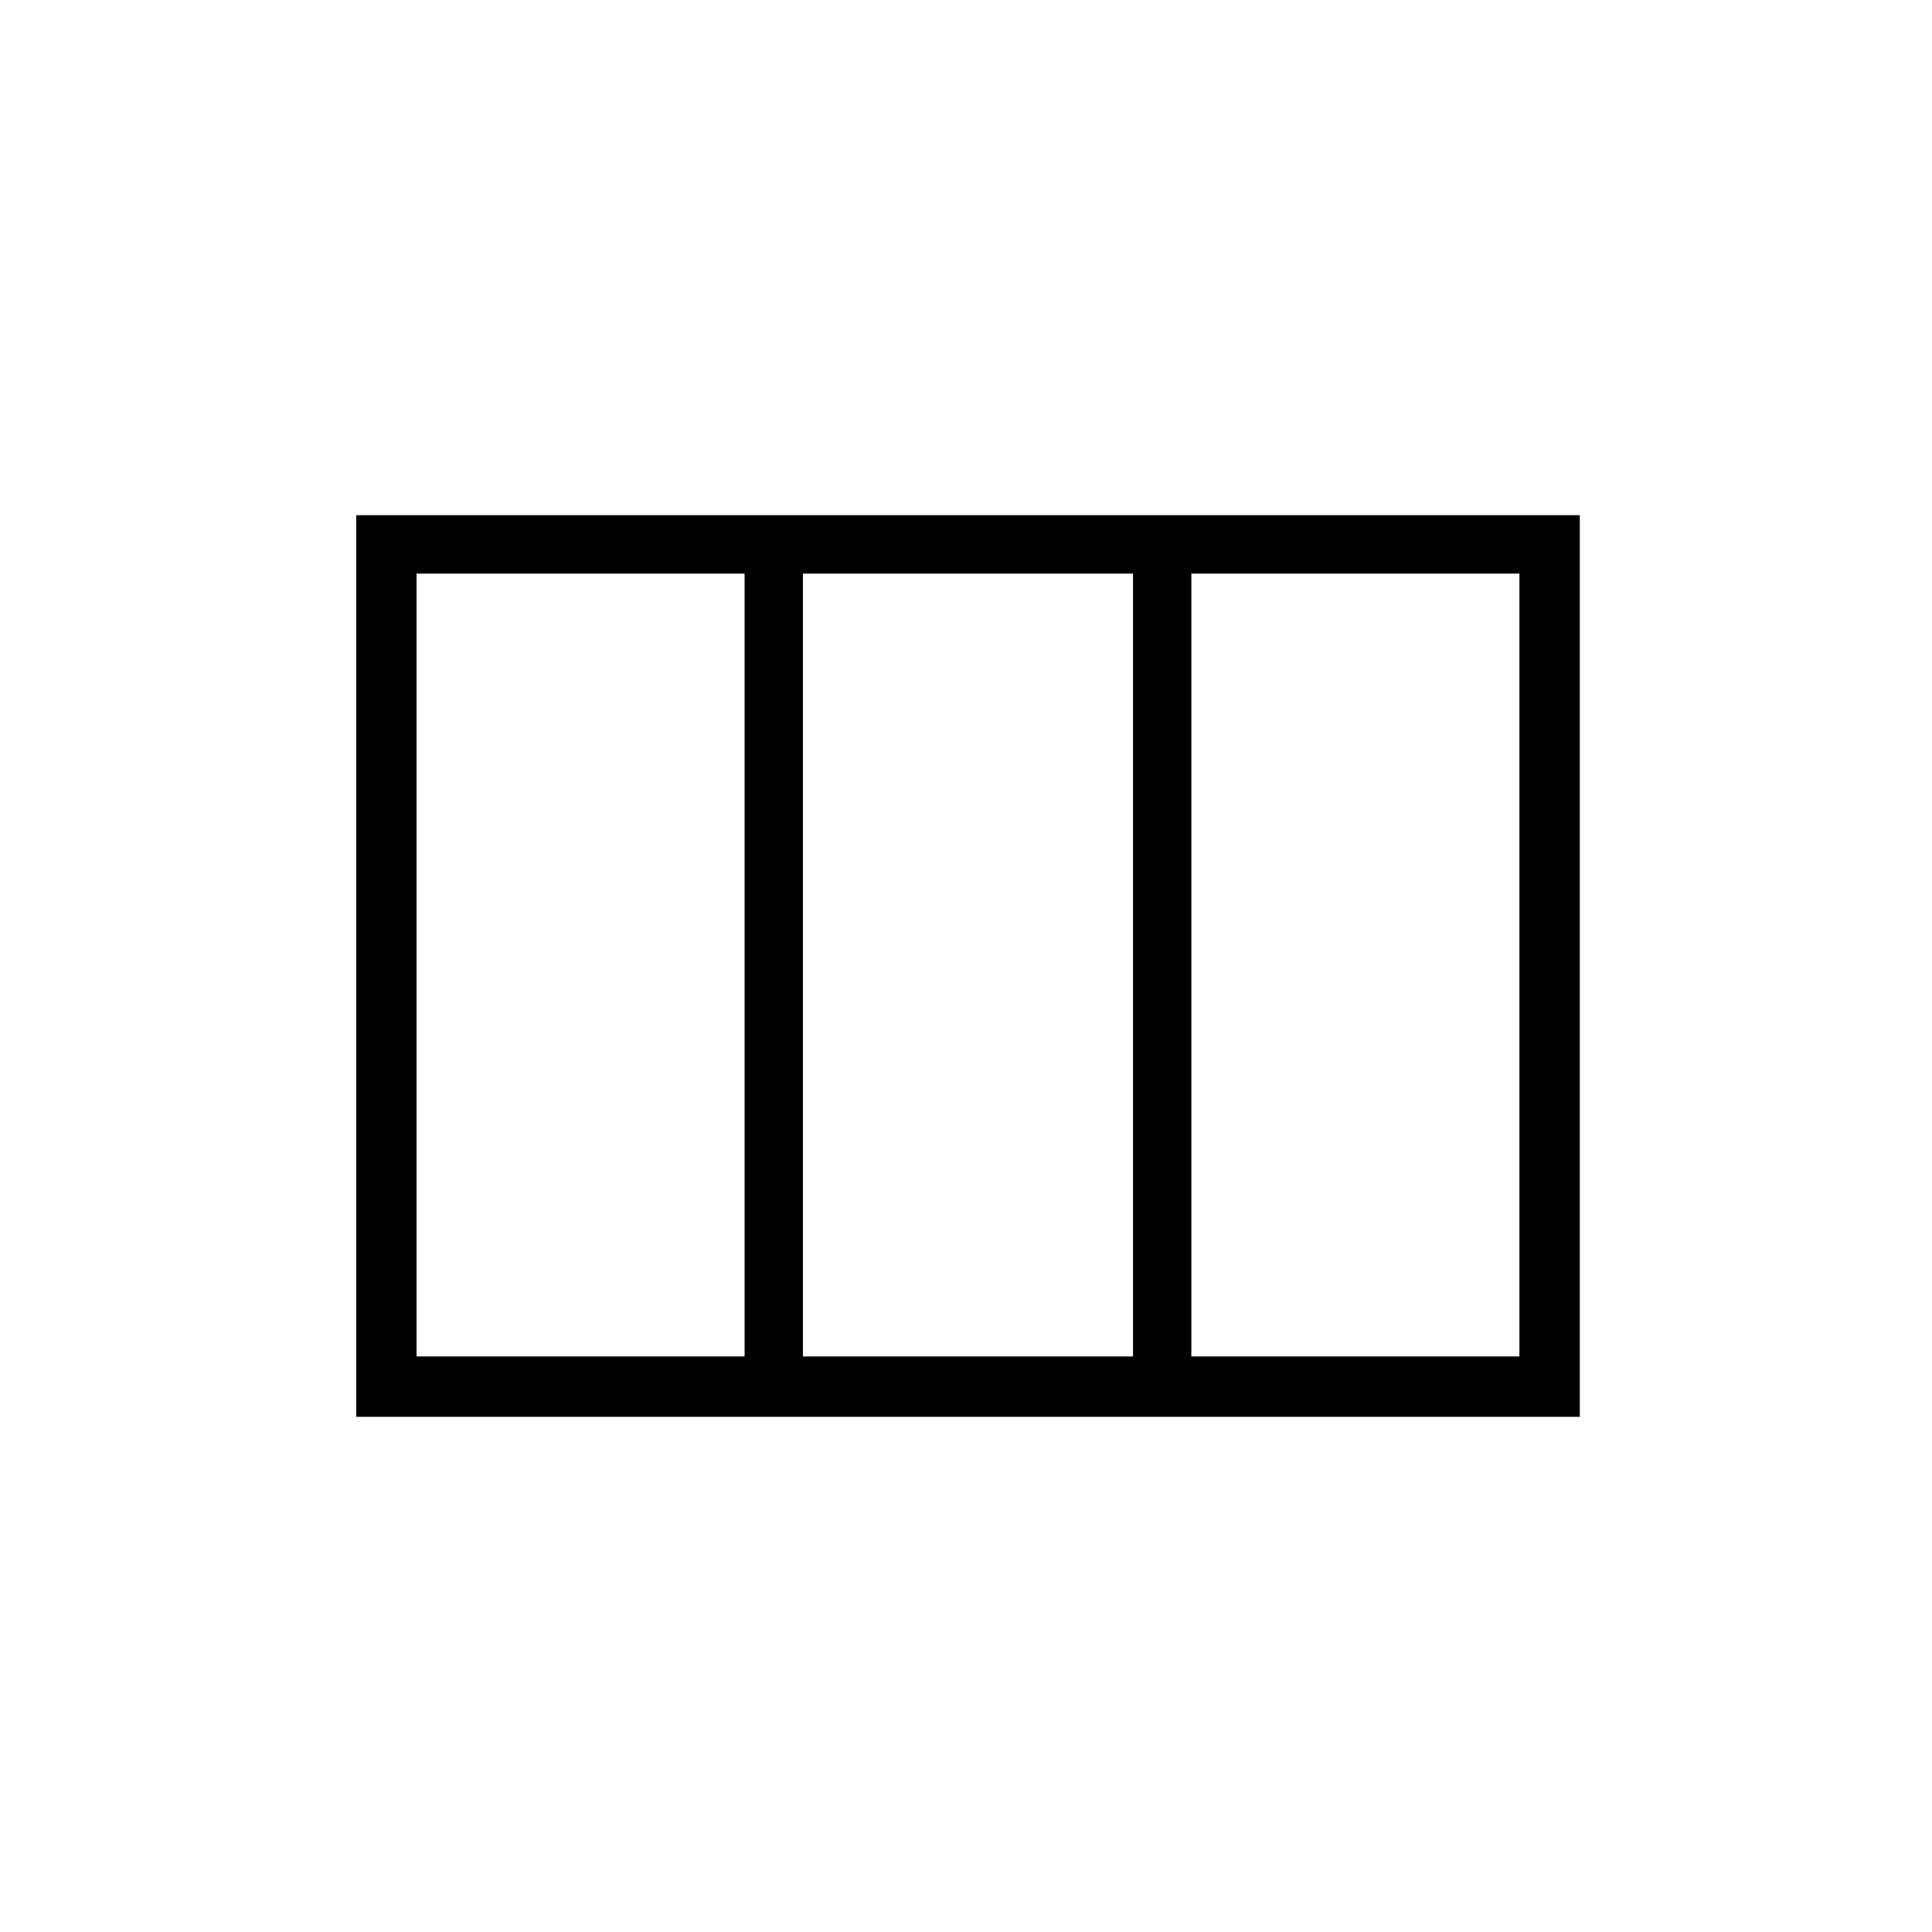 <svg xmlns="http://www.w3.org/2000/svg" height="20" width="20"><path d="M3.688 14.667V5.333H16.354V14.667ZM4.312 14.042H7.708V5.938H4.312ZM8.312 14.042H11.729V5.938H8.312ZM12.333 14.042H15.729V5.938H12.333Z"/></svg>